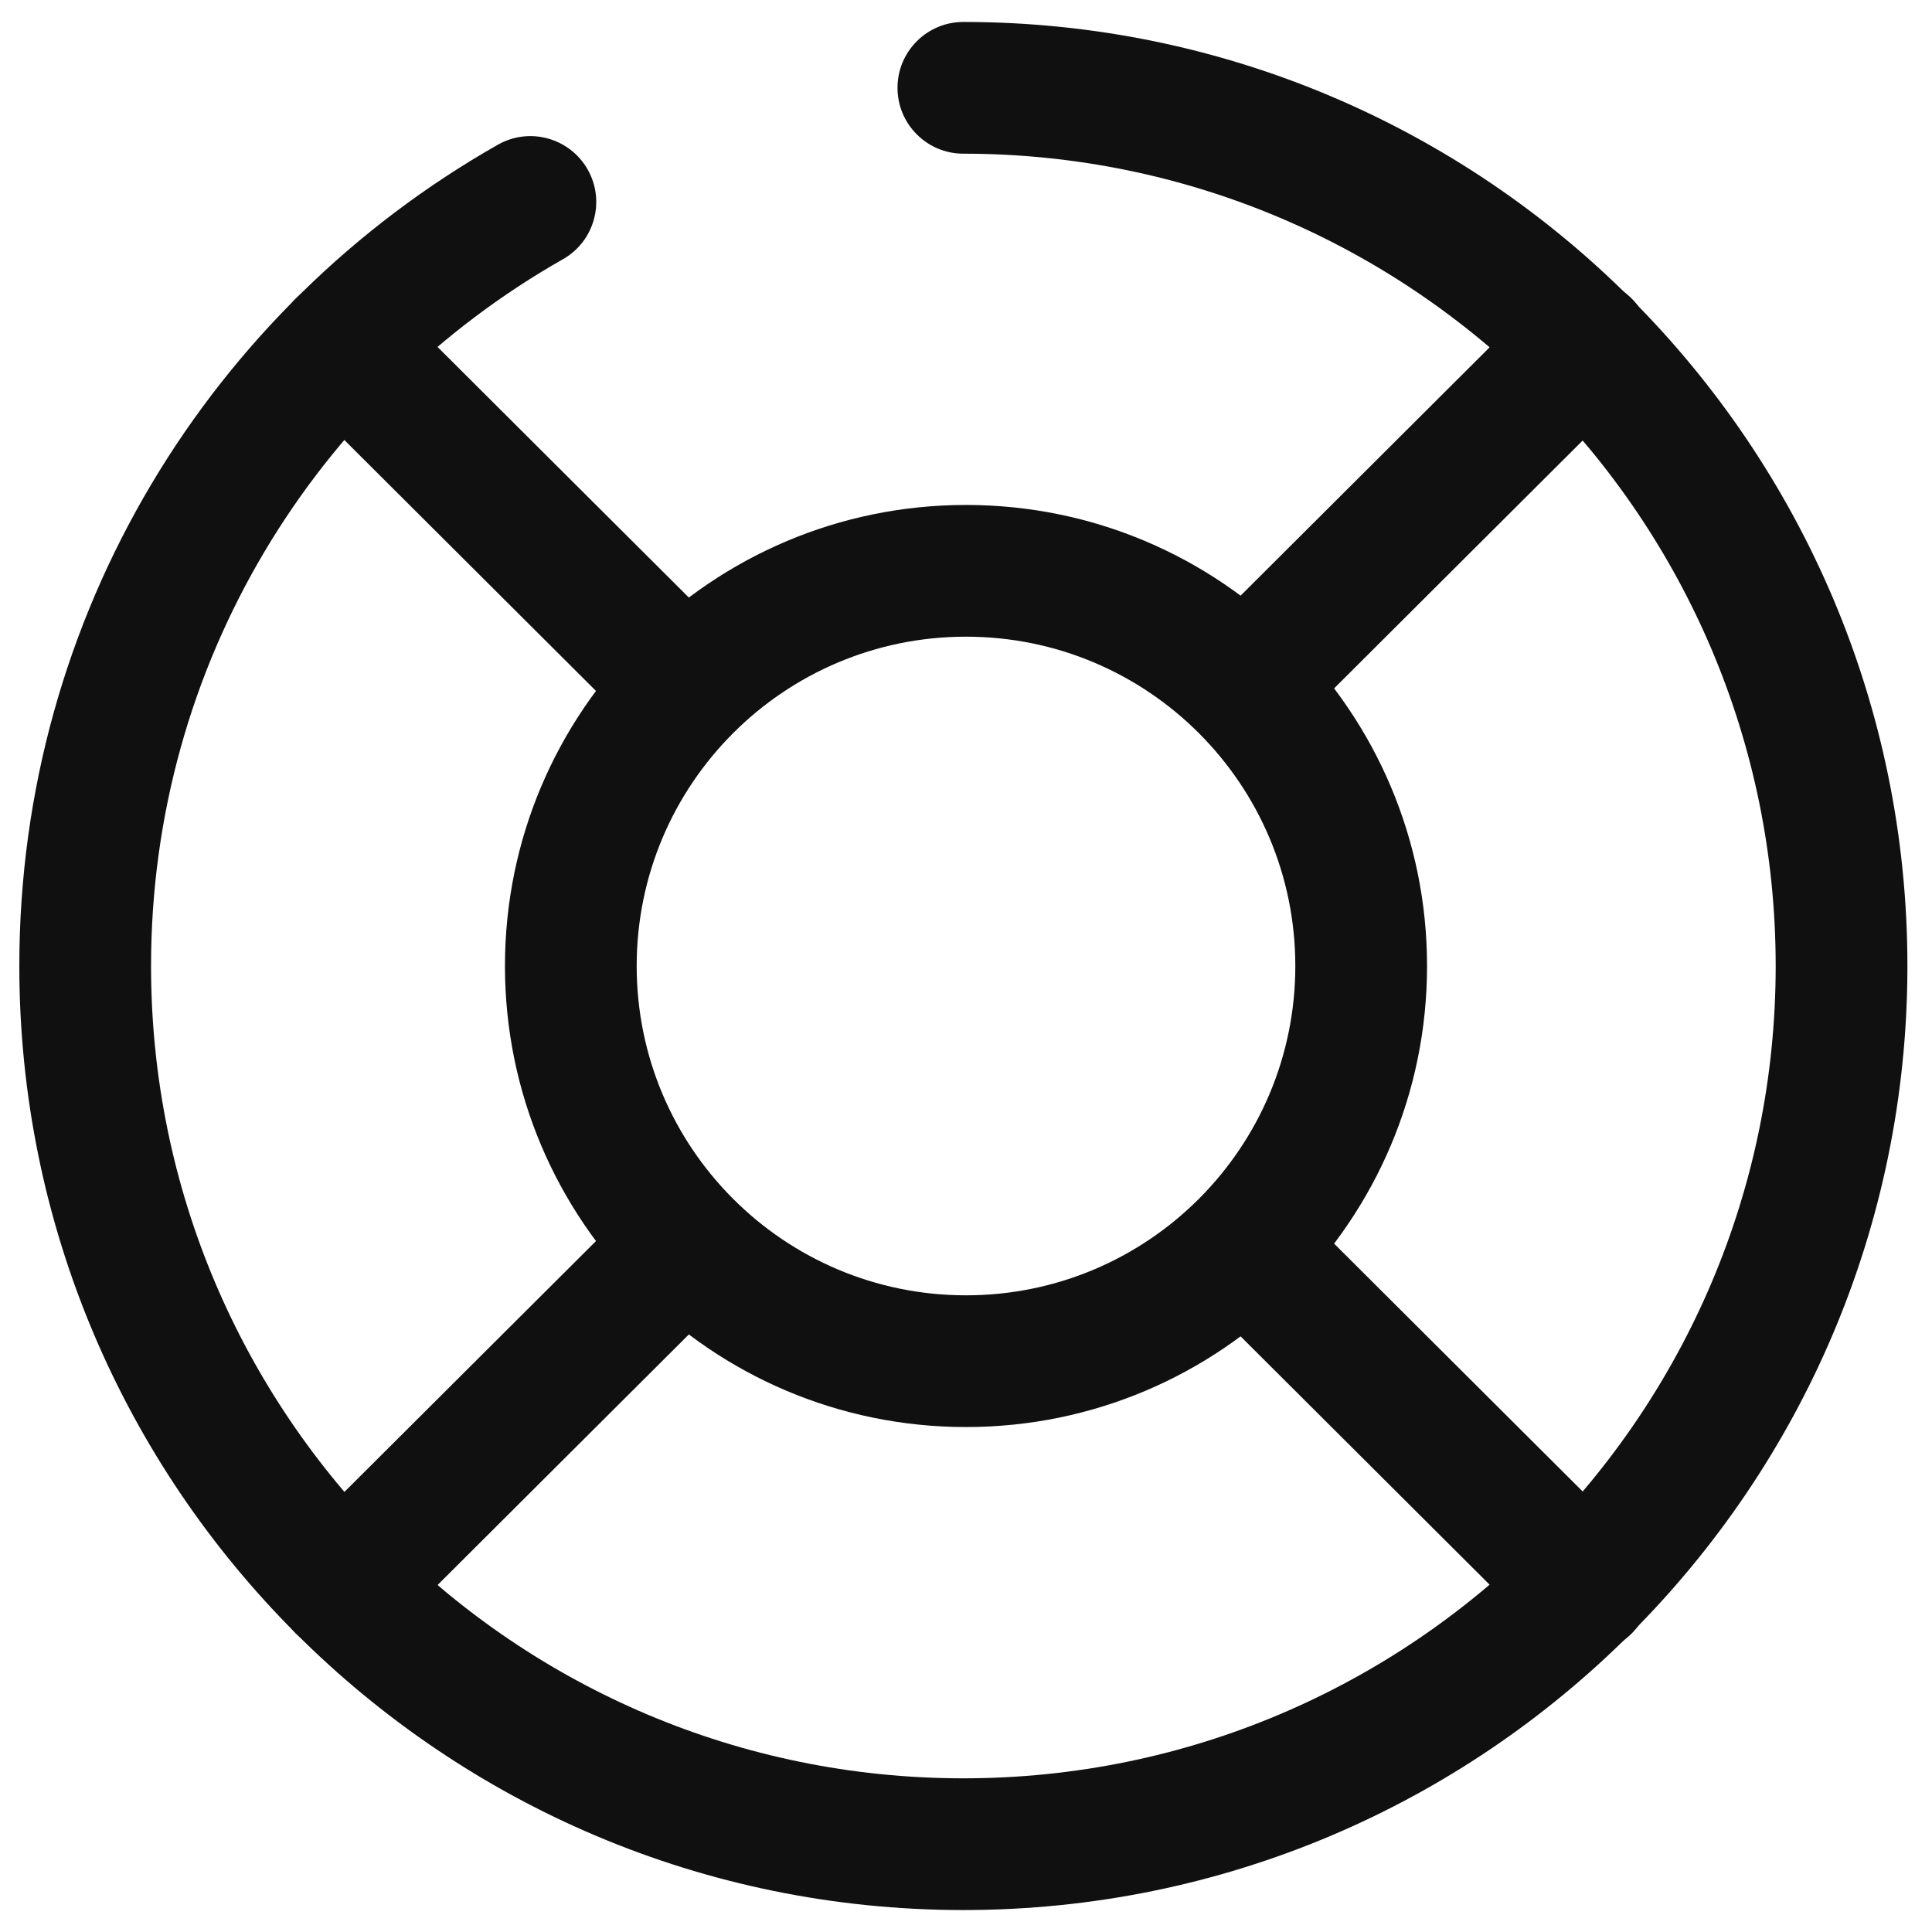 <svg width="22" height="22" viewBox="0 0 22 22" fill="none" xmlns="http://www.w3.org/2000/svg">
<path fill-rule="evenodd" clip-rule="evenodd" d="M10.22 1C10.22 0.586 10.556 0.25 10.97 0.25C16.904 0.25 21.72 5.066 21.72 11C21.72 16.934 16.904 21.75 10.97 21.75C5.036 21.75 0.22 16.934 0.22 11C0.22 6.989 2.414 3.496 5.669 1.648C6.03 1.443 6.487 1.57 6.692 1.93C6.896 2.29 6.77 2.748 6.41 2.952C3.605 4.544 1.72 7.551 1.72 11C1.72 16.106 5.864 20.25 10.97 20.25C16.076 20.25 20.22 16.106 20.22 11C20.22 5.894 16.076 1.75 10.97 1.75C10.556 1.75 10.22 1.414 10.22 1Z" fill="#101010"/>
<path fill-rule="evenodd" clip-rule="evenodd" d="M11 7.25C8.929 7.25 7.25 8.929 7.25 11C7.25 13.071 8.929 14.75 11 14.75C13.071 14.75 14.75 13.071 14.75 11C14.75 8.929 13.071 7.25 11 7.25ZM5.75 11C5.75 8.101 8.101 5.75 11 5.75C13.899 5.75 16.25 8.101 16.25 11C16.25 13.899 13.899 16.25 11 16.25C8.101 16.25 5.75 13.899 5.75 11Z" fill="#101010"/>
<path fill-rule="evenodd" clip-rule="evenodd" d="M3.368 3.4C3.661 3.107 4.136 3.106 4.429 3.399L7.969 6.929C8.262 7.221 8.263 7.696 7.97 7.99C7.678 8.283 7.203 8.284 6.91 7.991L3.37 4.461C3.077 4.169 3.076 3.694 3.368 3.4Z" fill="#101010"/>
<path fill-rule="evenodd" clip-rule="evenodd" d="M7.97 14.01C8.263 14.304 8.262 14.779 7.969 15.071L4.429 18.601C4.136 18.894 3.661 18.893 3.368 18.6C3.076 18.306 3.077 17.831 3.37 17.539L6.91 14.009C7.203 13.716 7.678 13.717 7.97 14.01Z" fill="#101010"/>
<path fill-rule="evenodd" clip-rule="evenodd" d="M13.979 14.01C14.271 13.717 14.746 13.716 15.039 14.009L18.579 17.539C18.873 17.831 18.873 18.306 18.581 18.6C18.288 18.893 17.814 18.894 17.52 18.601L13.98 15.071C13.687 14.779 13.686 14.304 13.979 14.01Z" fill="#101010"/>
<path fill-rule="evenodd" clip-rule="evenodd" d="M18.581 3.4C18.873 3.694 18.873 4.169 18.579 4.461L15.039 7.991C14.746 8.284 14.271 8.283 13.979 7.99C13.686 7.696 13.687 7.221 13.98 6.929L17.52 3.399C17.814 3.106 18.288 3.107 18.581 3.4Z" fill="#101010"/>
</svg>
